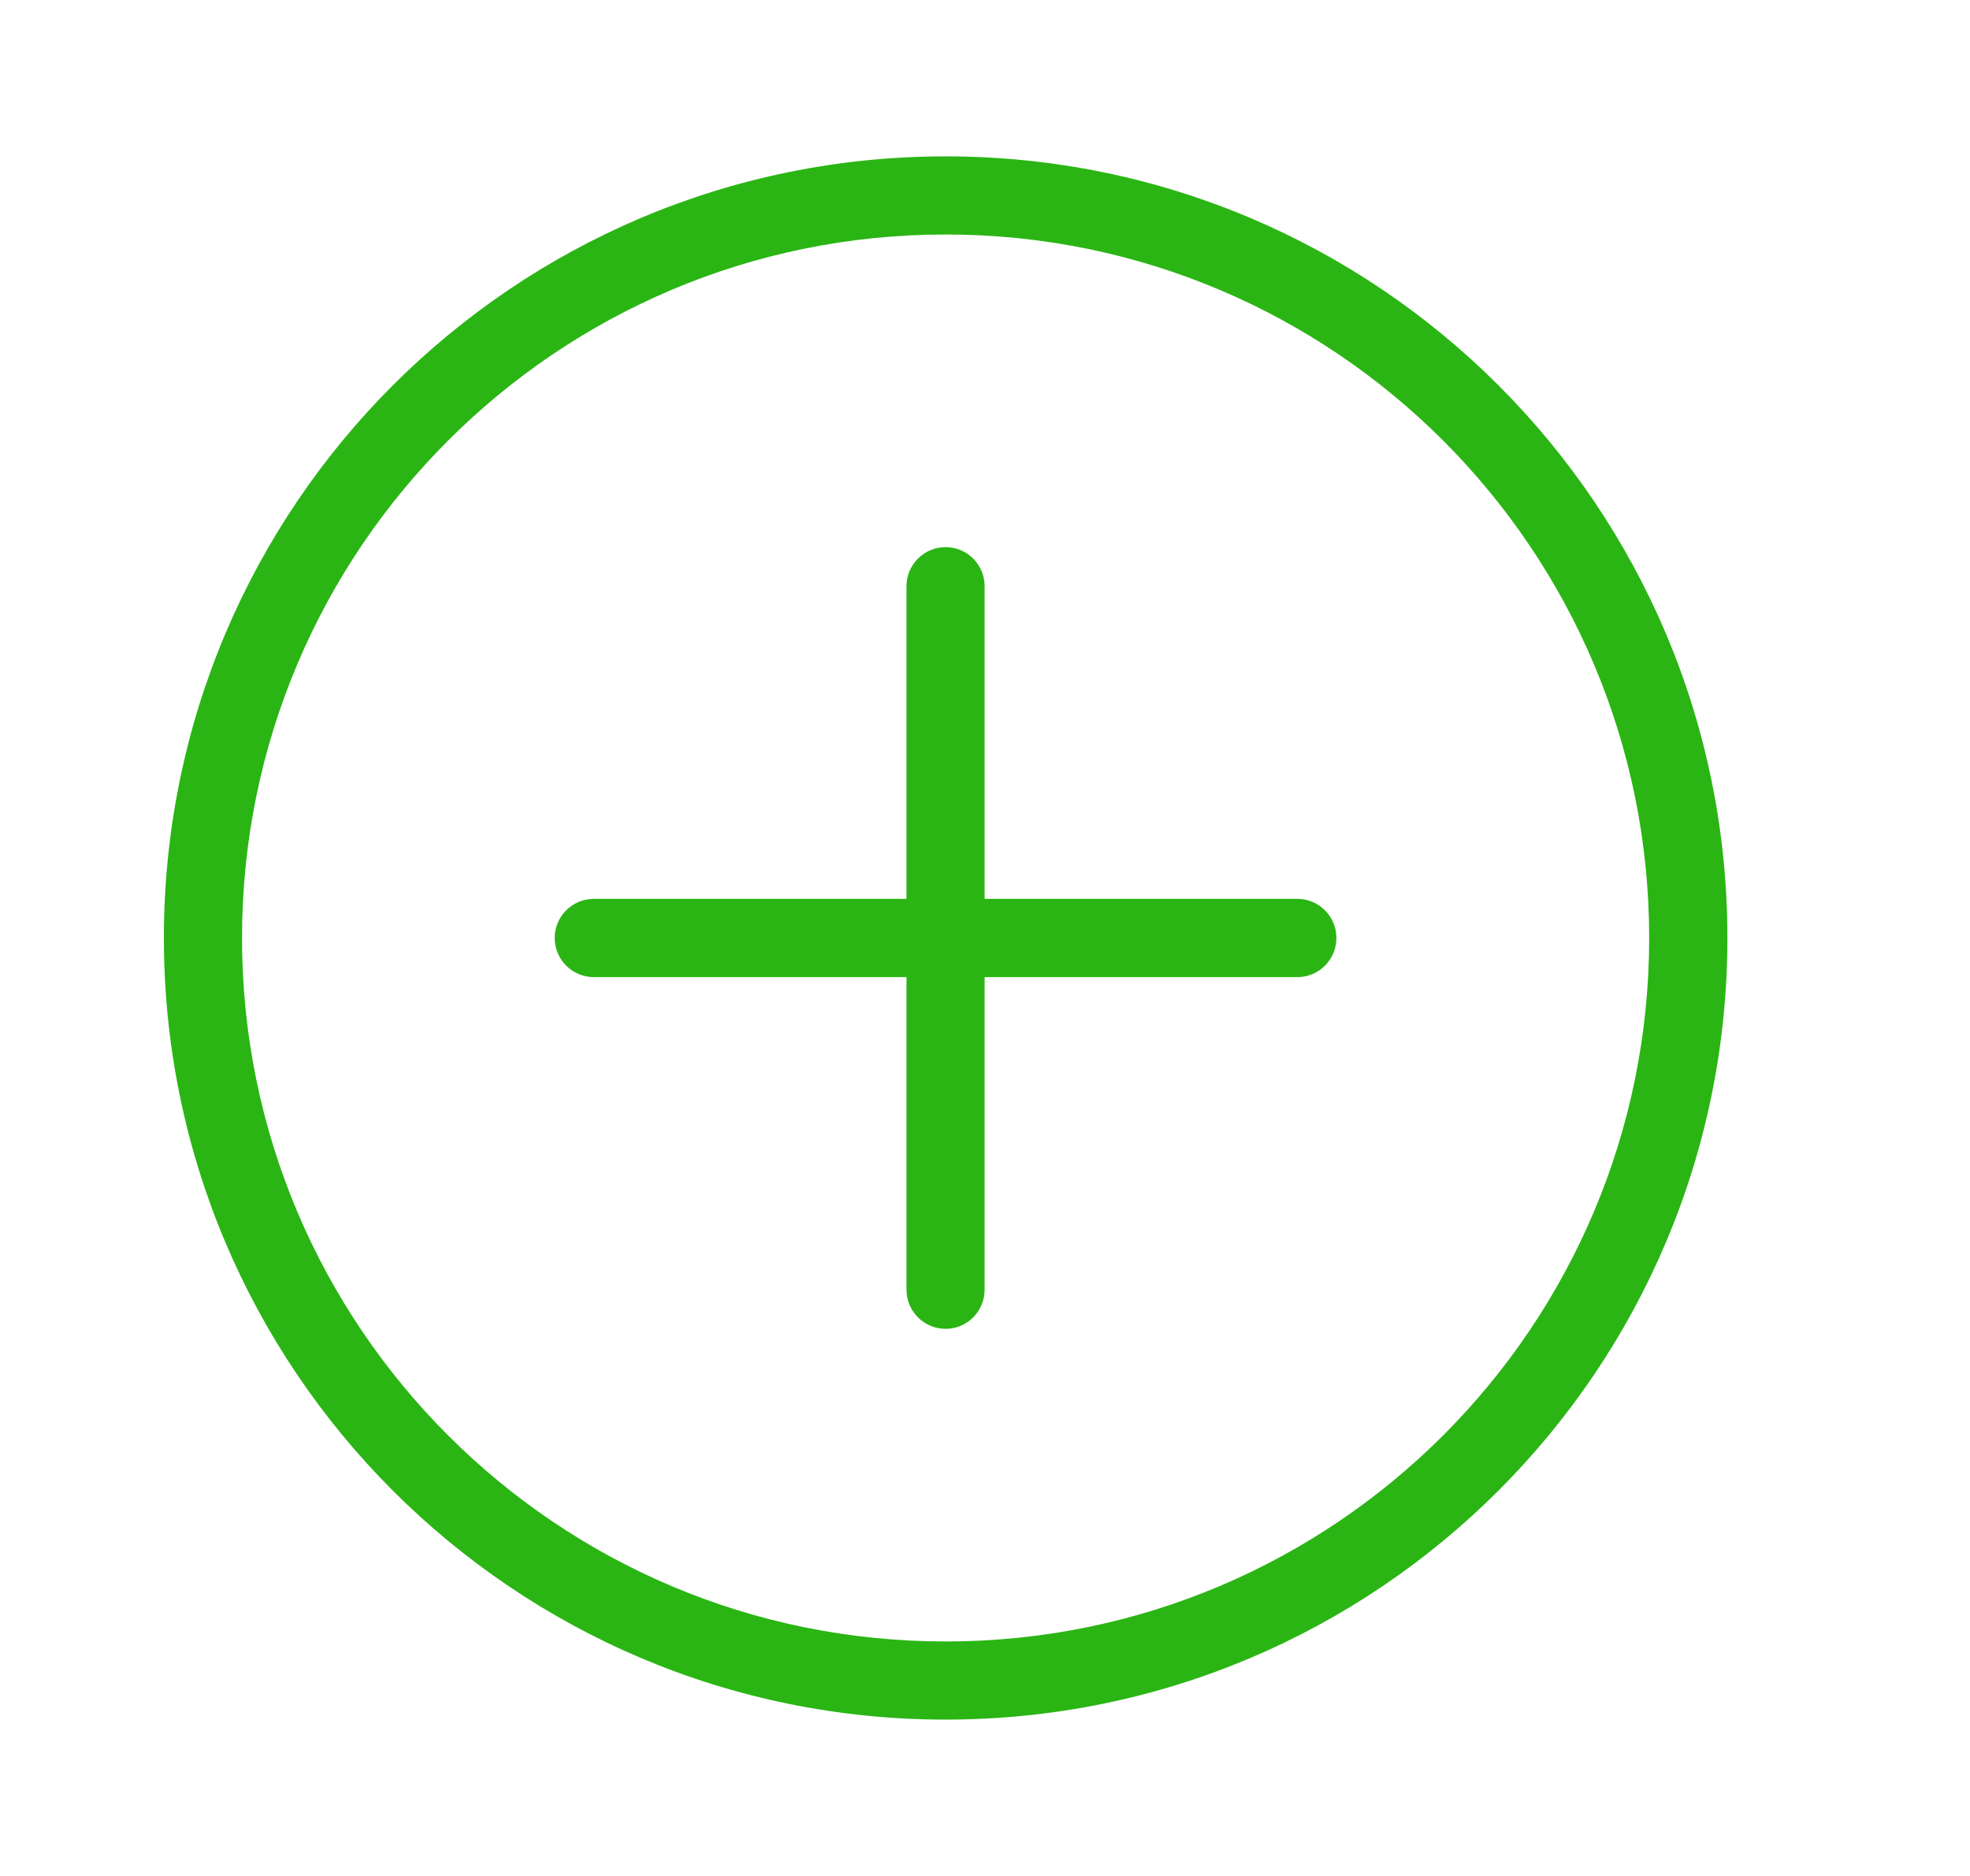 <svg width="21" height="20" viewBox="0 0 21 20" fill="none" xmlns="http://www.w3.org/2000/svg">
<path fill-rule="evenodd" clip-rule="evenodd" d="M10.08 2.5C5.938 2.5 2.58 5.858 2.58 10C2.58 14.142 5.938 17.5 10.08 17.5C14.223 17.5 17.58 14.142 17.58 10C17.58 5.858 14.223 2.5 10.08 2.5ZM1.747 10C1.747 5.398 5.478 1.667 10.08 1.667C14.683 1.667 18.414 5.398 18.414 10C18.414 14.602 14.683 18.333 10.08 18.333C5.478 18.333 1.747 14.602 1.747 10Z" fill="#2AB514"/>
<path fill-rule="evenodd" clip-rule="evenodd" d="M5.913 10C5.913 9.77 6.1 9.583 6.33 9.583H13.83C14.06 9.583 14.246 9.77 14.246 10C14.246 10.23 14.06 10.417 13.83 10.417H6.33C6.1 10.417 5.913 10.23 5.913 10Z" fill="#2AB514"/>
<path fill-rule="evenodd" clip-rule="evenodd" d="M10.08 5.833C10.31 5.833 10.496 6.02 10.496 6.25V13.75C10.496 13.98 10.31 14.167 10.08 14.167C9.85 14.167 9.663 13.98 9.663 13.75V6.25C9.663 6.02 9.85 5.833 10.08 5.833Z" fill="#2AB514"/>
</svg>
